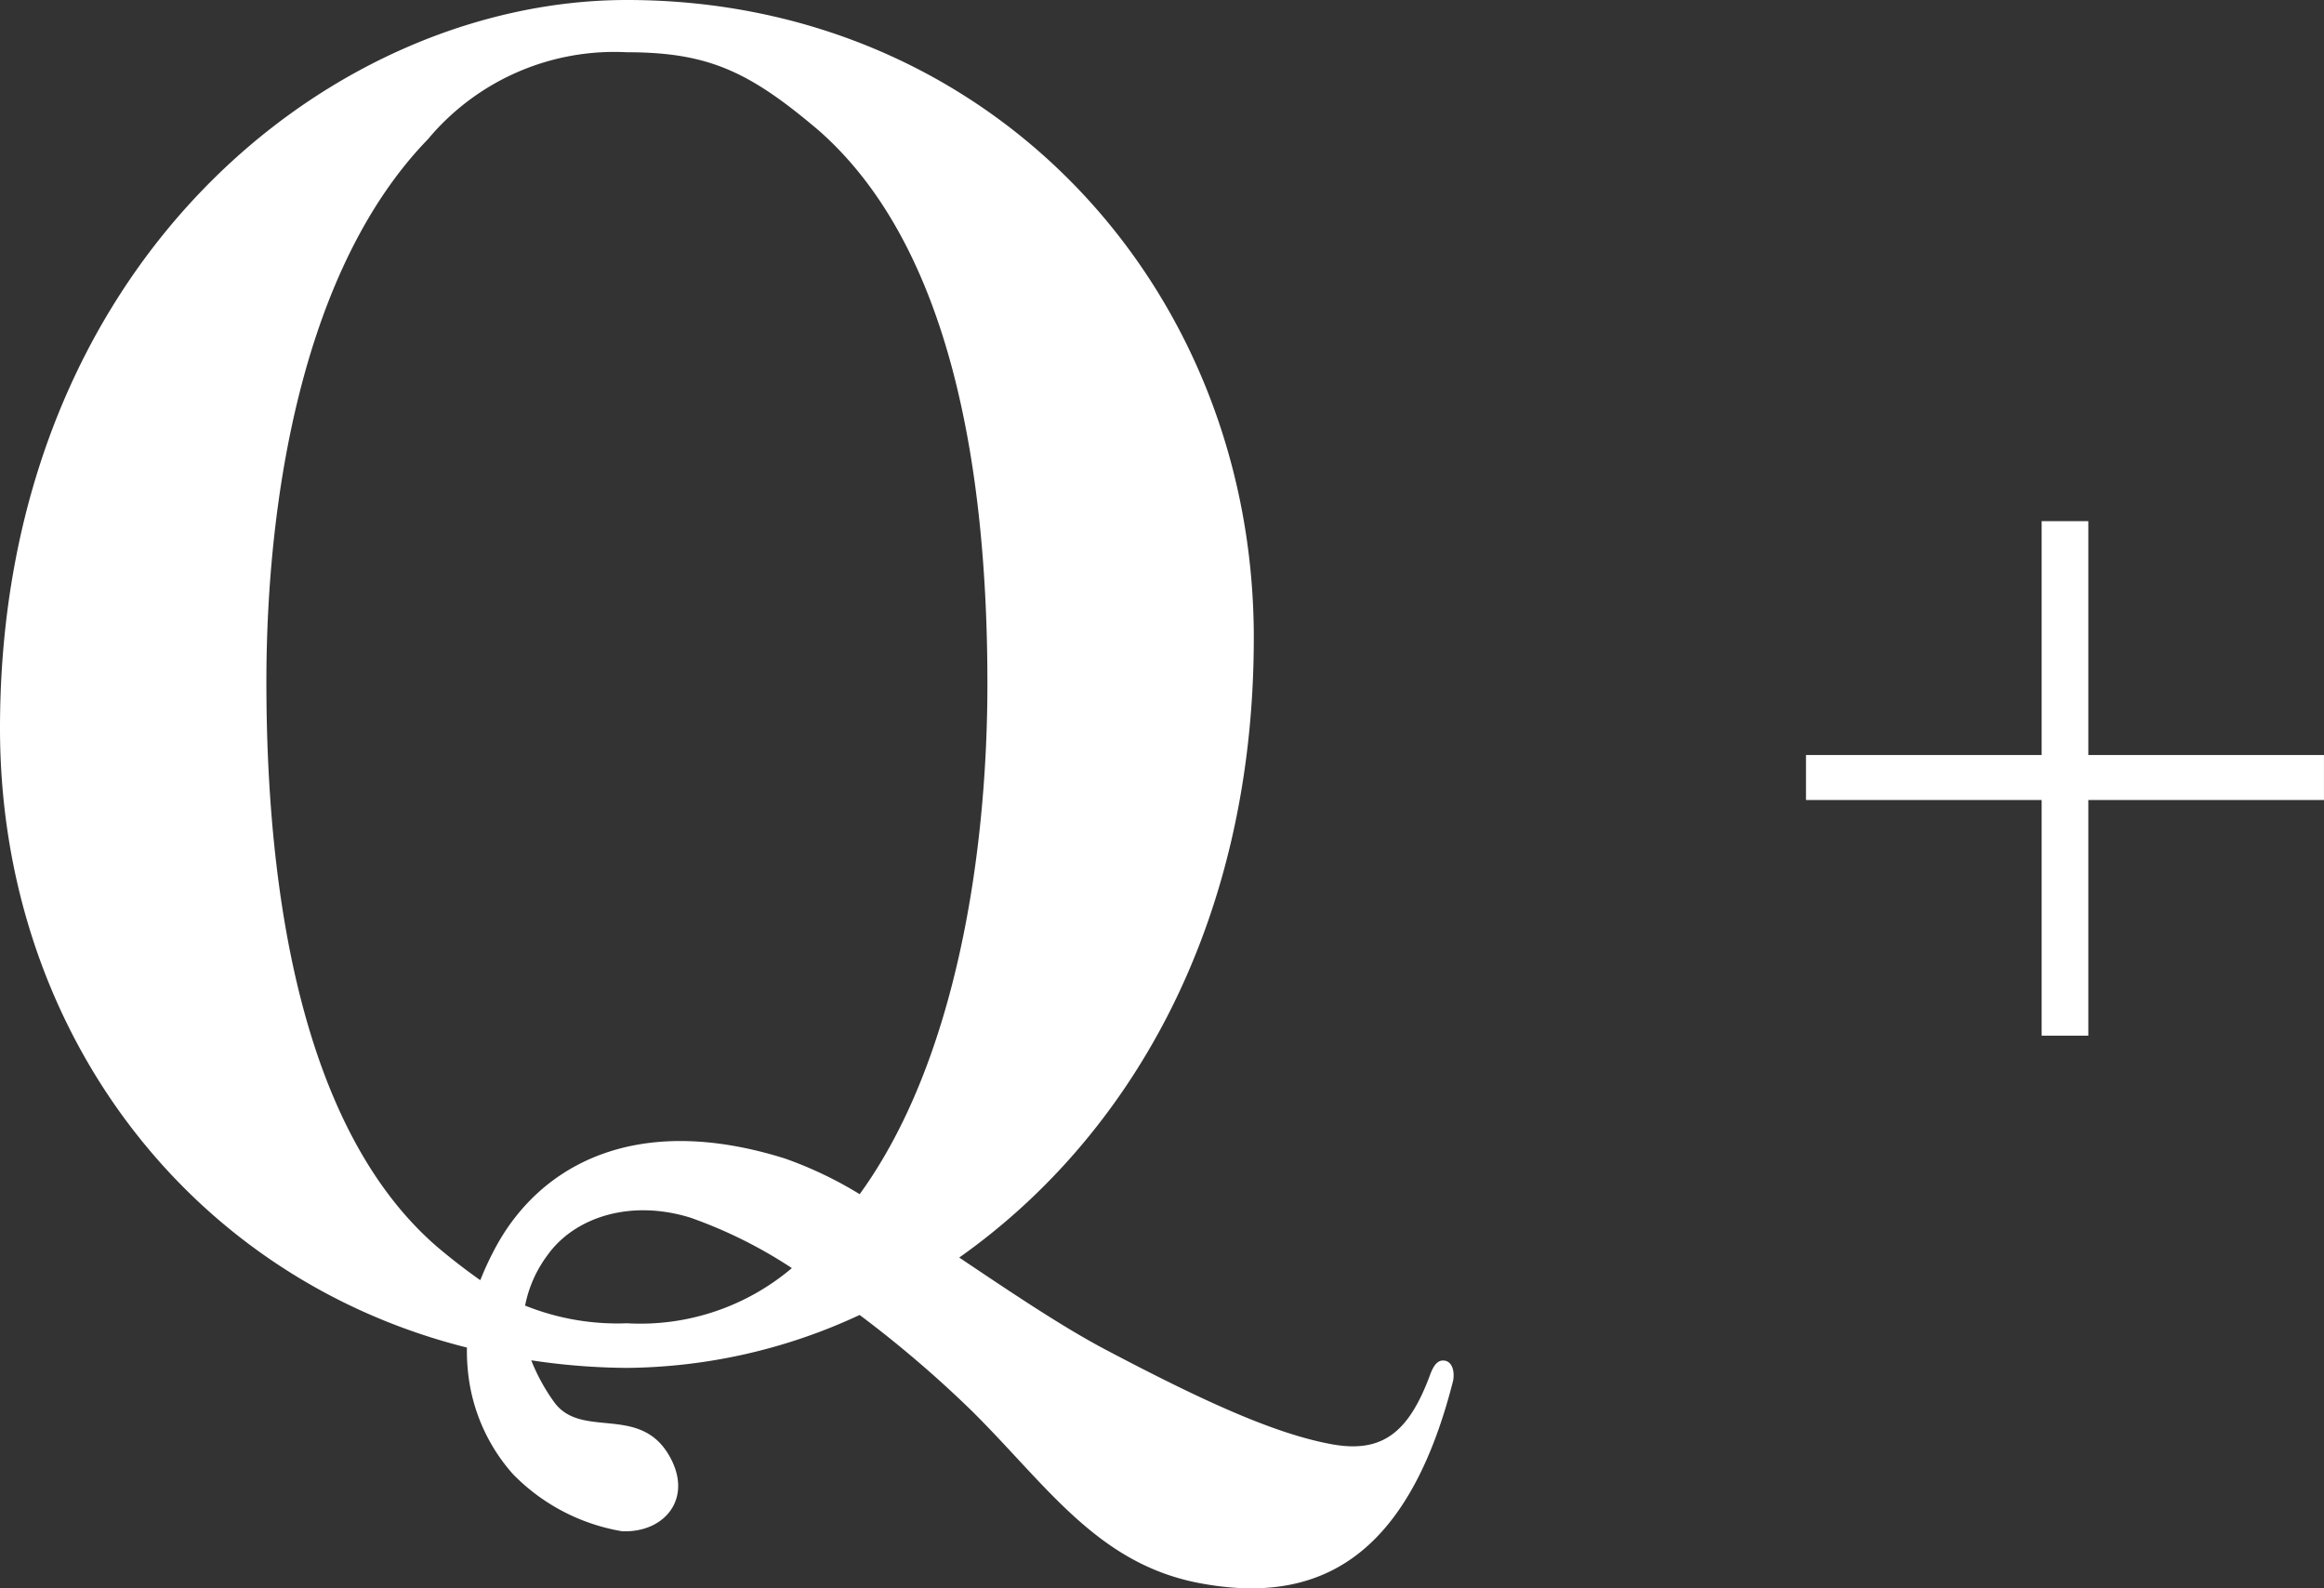 <svg xmlns="http://www.w3.org/2000/svg" width="102.317" height="69.918"><rect width="100%" height="100%" fill="#333333" stroke="none"/><path d="M89.886 22.942v10.294H79.511v1.979h10.375V45.59h2.055V35.215h10.375v-1.979H91.941V22.942ZM63.633 59.9c-.35-.075-.533.244-.672.619-.945 2.556-2.118 3.472-4.371 3.048-2.449-.458-5.525-1.834-10.016-4.21-1.931-1.03-4.151-2.532-6.343-4C49.6 50.157 55.2 40.878 55.2 28.07 55.2 12.588 43.555 0 27.6 0 14.543 0 0 11.651 0 32.059c0 13.289 8.342 24.2 20.557 27.26a8.8 8.8 0 0 0 .117 1.59 7.99 7.99 0 0 0 1.911 3.983 8.736 8.736 0 0 0 4.8 2.512c1.816.078 3.055-1.351 2.192-3.112-1.273-2.6-3.973-.855-5.2-2.6a8.432 8.432 0 0 1-.988-1.812 29.209 29.209 0 0 0 4.212.334 24.685 24.685 0 0 0 10.245-2.33 50.375 50.375 0 0 1 4.954 4.237c3.316 3.292 5.525 6.727 10.034 7.572 4.964.93 9.094-.828 11.142-8.918.071-.387-.029-.808-.348-.876m-51.9-29.873c0-8.21 1.644-18.265 7.115-23.9A10.687 10.687 0 0 1 27.6 2.3c3.6 0 5.4.859 8.444 3.441 5.787 5.081 7.428 14.82 7.428 24.36 0 7.394-1.359 16.591-5.624 22.466A17.238 17.238 0 0 0 34.566 51c-6.615-2.08-10.759.329-12.687 3.8a13.529 13.529 0 0 0-.733 1.553 26.13 26.13 0 0 1-1.989-1.546c-5.785-5.084-7.429-15.242-7.429-24.781M27.6 58.25a10.894 10.894 0 0 1-4.482-.779 5.45 5.45 0 0 1 .994-2.23c1.164-1.627 3.6-2.474 6.291-1.638a20.445 20.445 0 0 1 4.46 2.218A10.326 10.326 0 0 1 27.6 58.25" fill="#fff"/></svg>